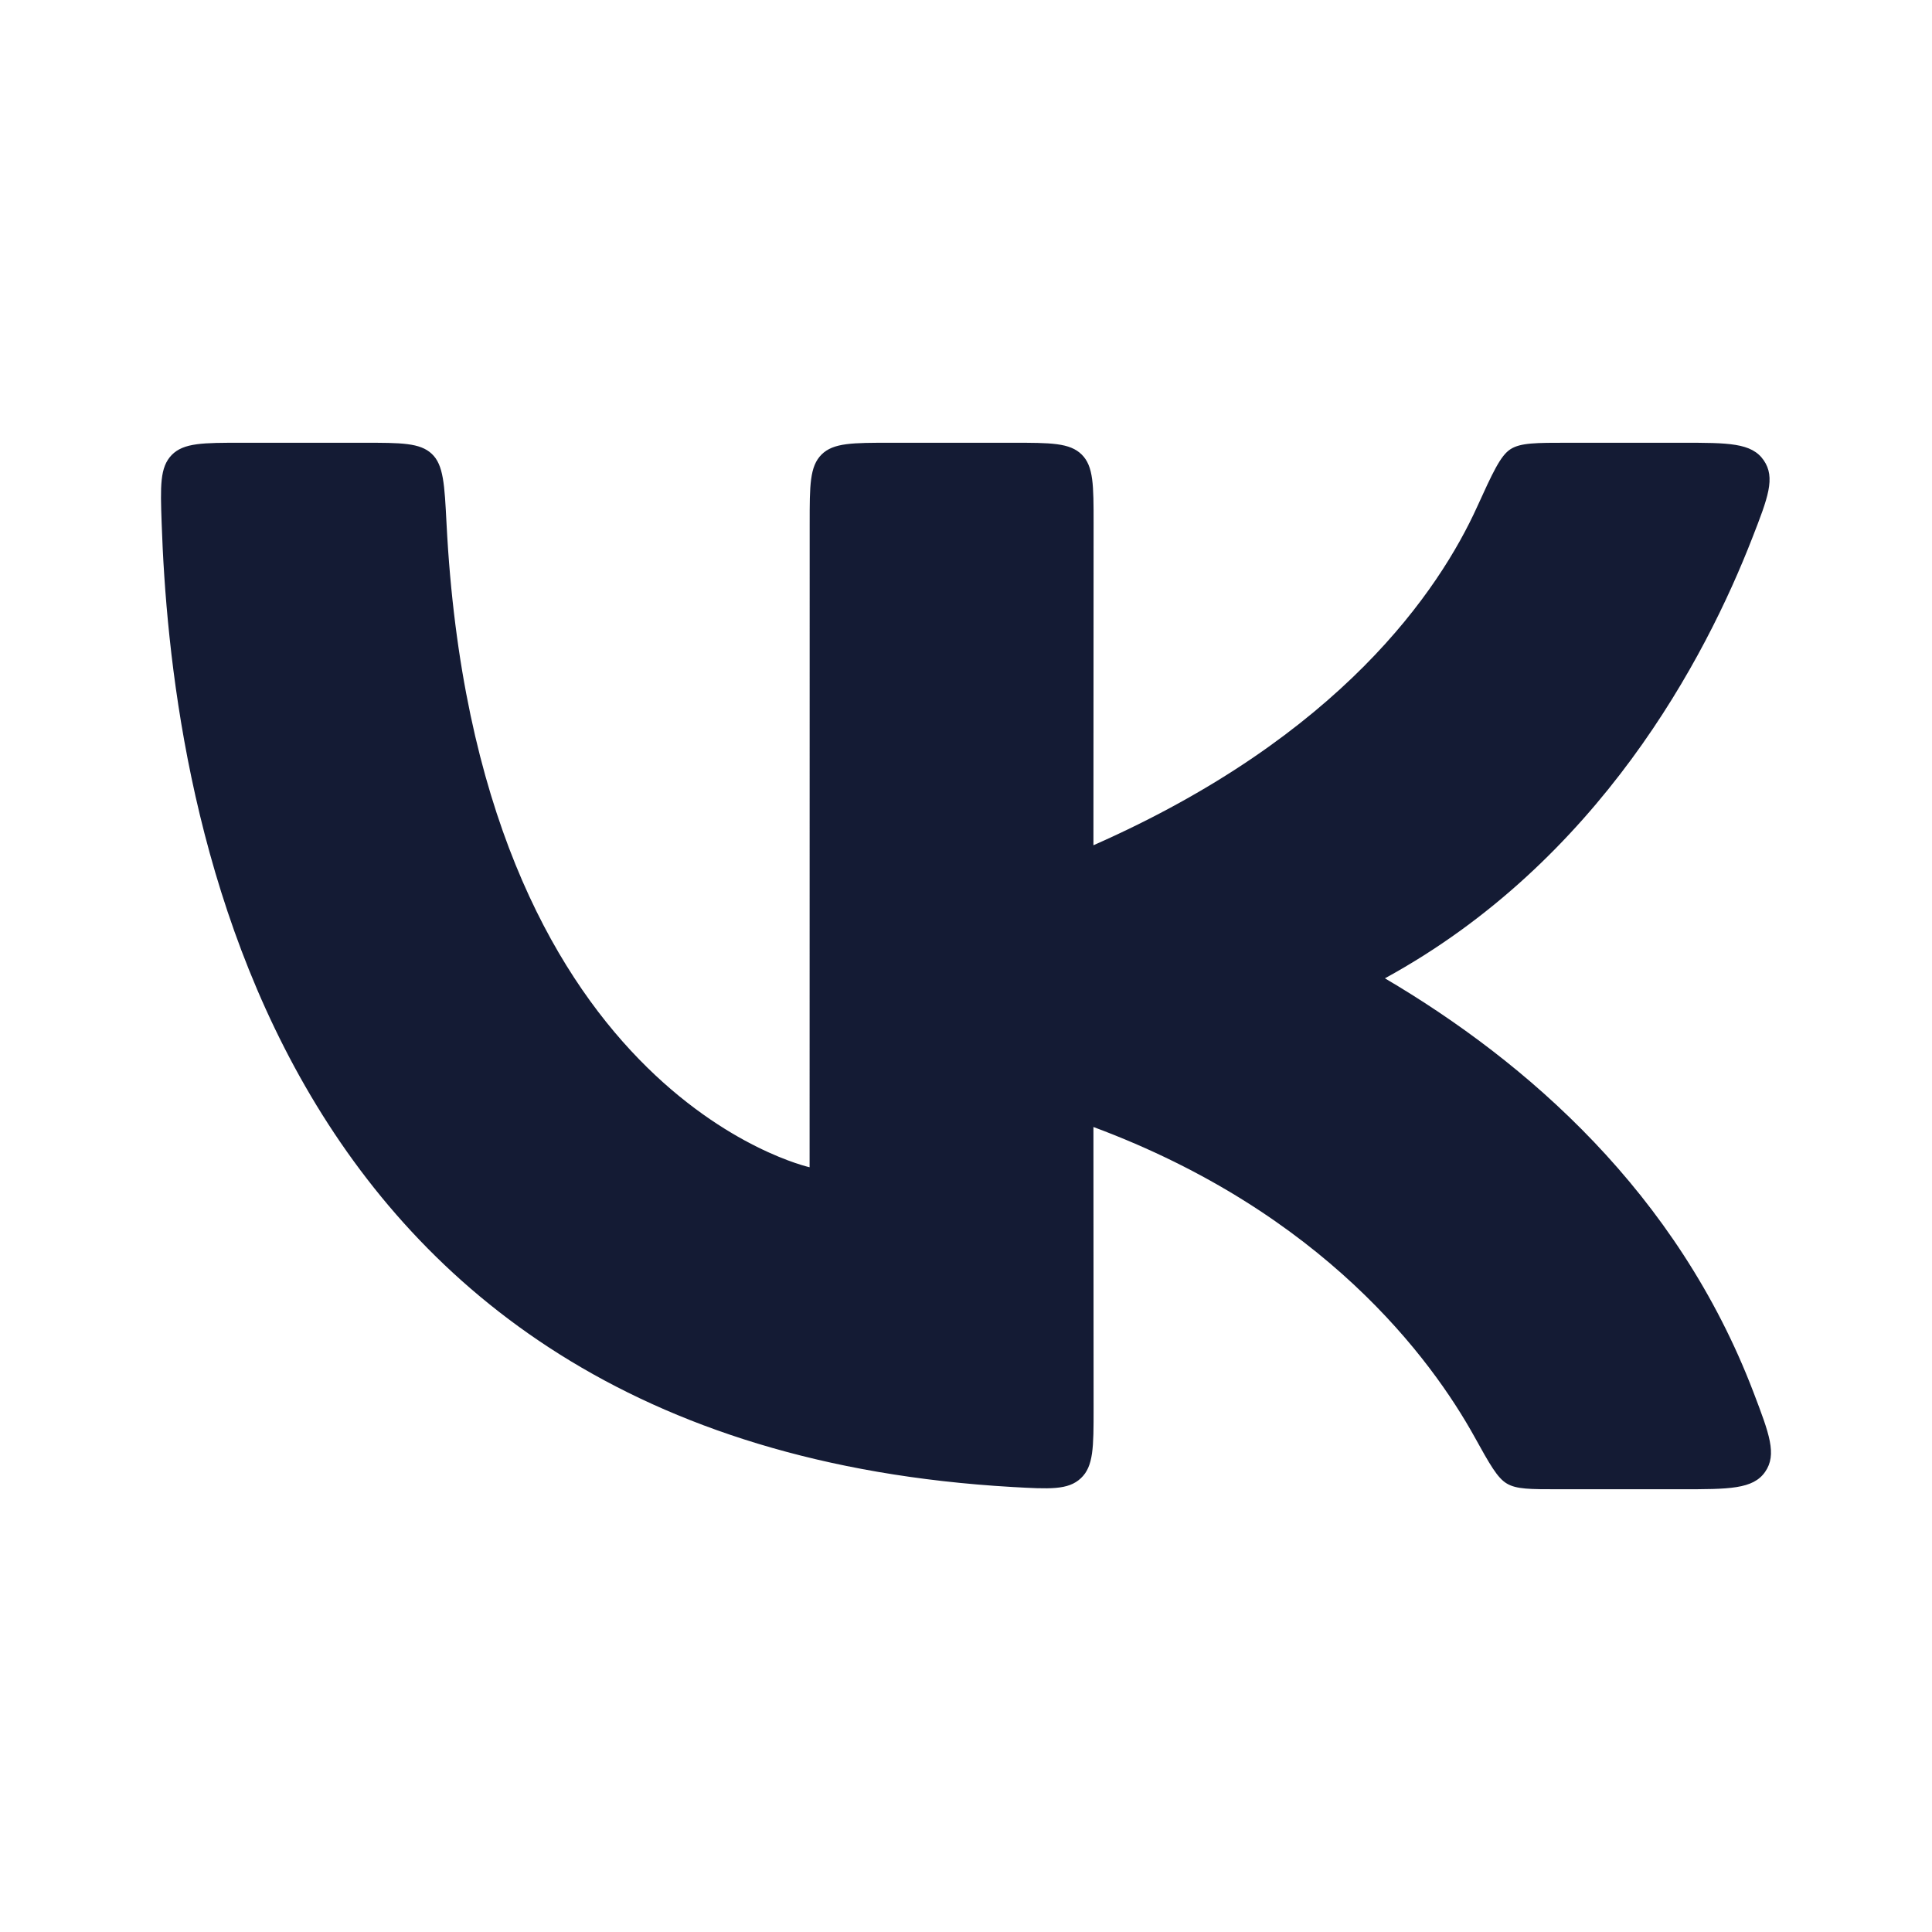 <svg width="24" height="24" viewBox="0 0 24 24" fill="none" xmlns="http://www.w3.org/2000/svg">
<path d="M3.003 5.5H4.514C4.983 5.5 5.218 5.5 5.364 5.638C5.51 5.775 5.522 6.018 5.547 6.504C5.908 13.585 10.057 14.5 10.057 14.5L10.058 6.5C10.058 6.029 10.058 5.793 10.206 5.646C10.353 5.5 10.591 5.5 11.066 5.5H12.577C13.052 5.5 13.29 5.5 13.438 5.647C13.585 5.793 13.585 6.029 13.585 6.5L13.583 10.5C16.659 9.144 17.88 7.328 18.348 6.299C18.542 5.873 18.639 5.66 18.764 5.58C18.888 5.5 19.084 5.5 19.476 5.5H20.893C21.47 5.5 21.759 5.5 21.909 5.717C22.059 5.934 21.962 6.184 21.767 6.684C21.189 8.17 19.866 10.698 17.204 12.153C18.968 13.192 20.837 14.818 21.783 17.297C21.979 17.811 22.077 18.068 21.927 18.284C21.777 18.5 21.479 18.5 20.883 18.5H19.349C19.008 18.5 18.838 18.5 18.72 18.43C18.601 18.361 18.506 18.19 18.317 17.849C17.78 16.881 16.441 15.063 13.583 14L13.585 17.5C13.585 17.977 13.585 18.215 13.427 18.363C13.269 18.512 13.038 18.498 12.576 18.472C3.134 17.928 2.118 9.737 2.008 6.496C1.992 6.035 1.985 5.805 2.133 5.652C2.282 5.5 2.522 5.5 3.003 5.5Z" fill="#141B34"/>
</svg>
